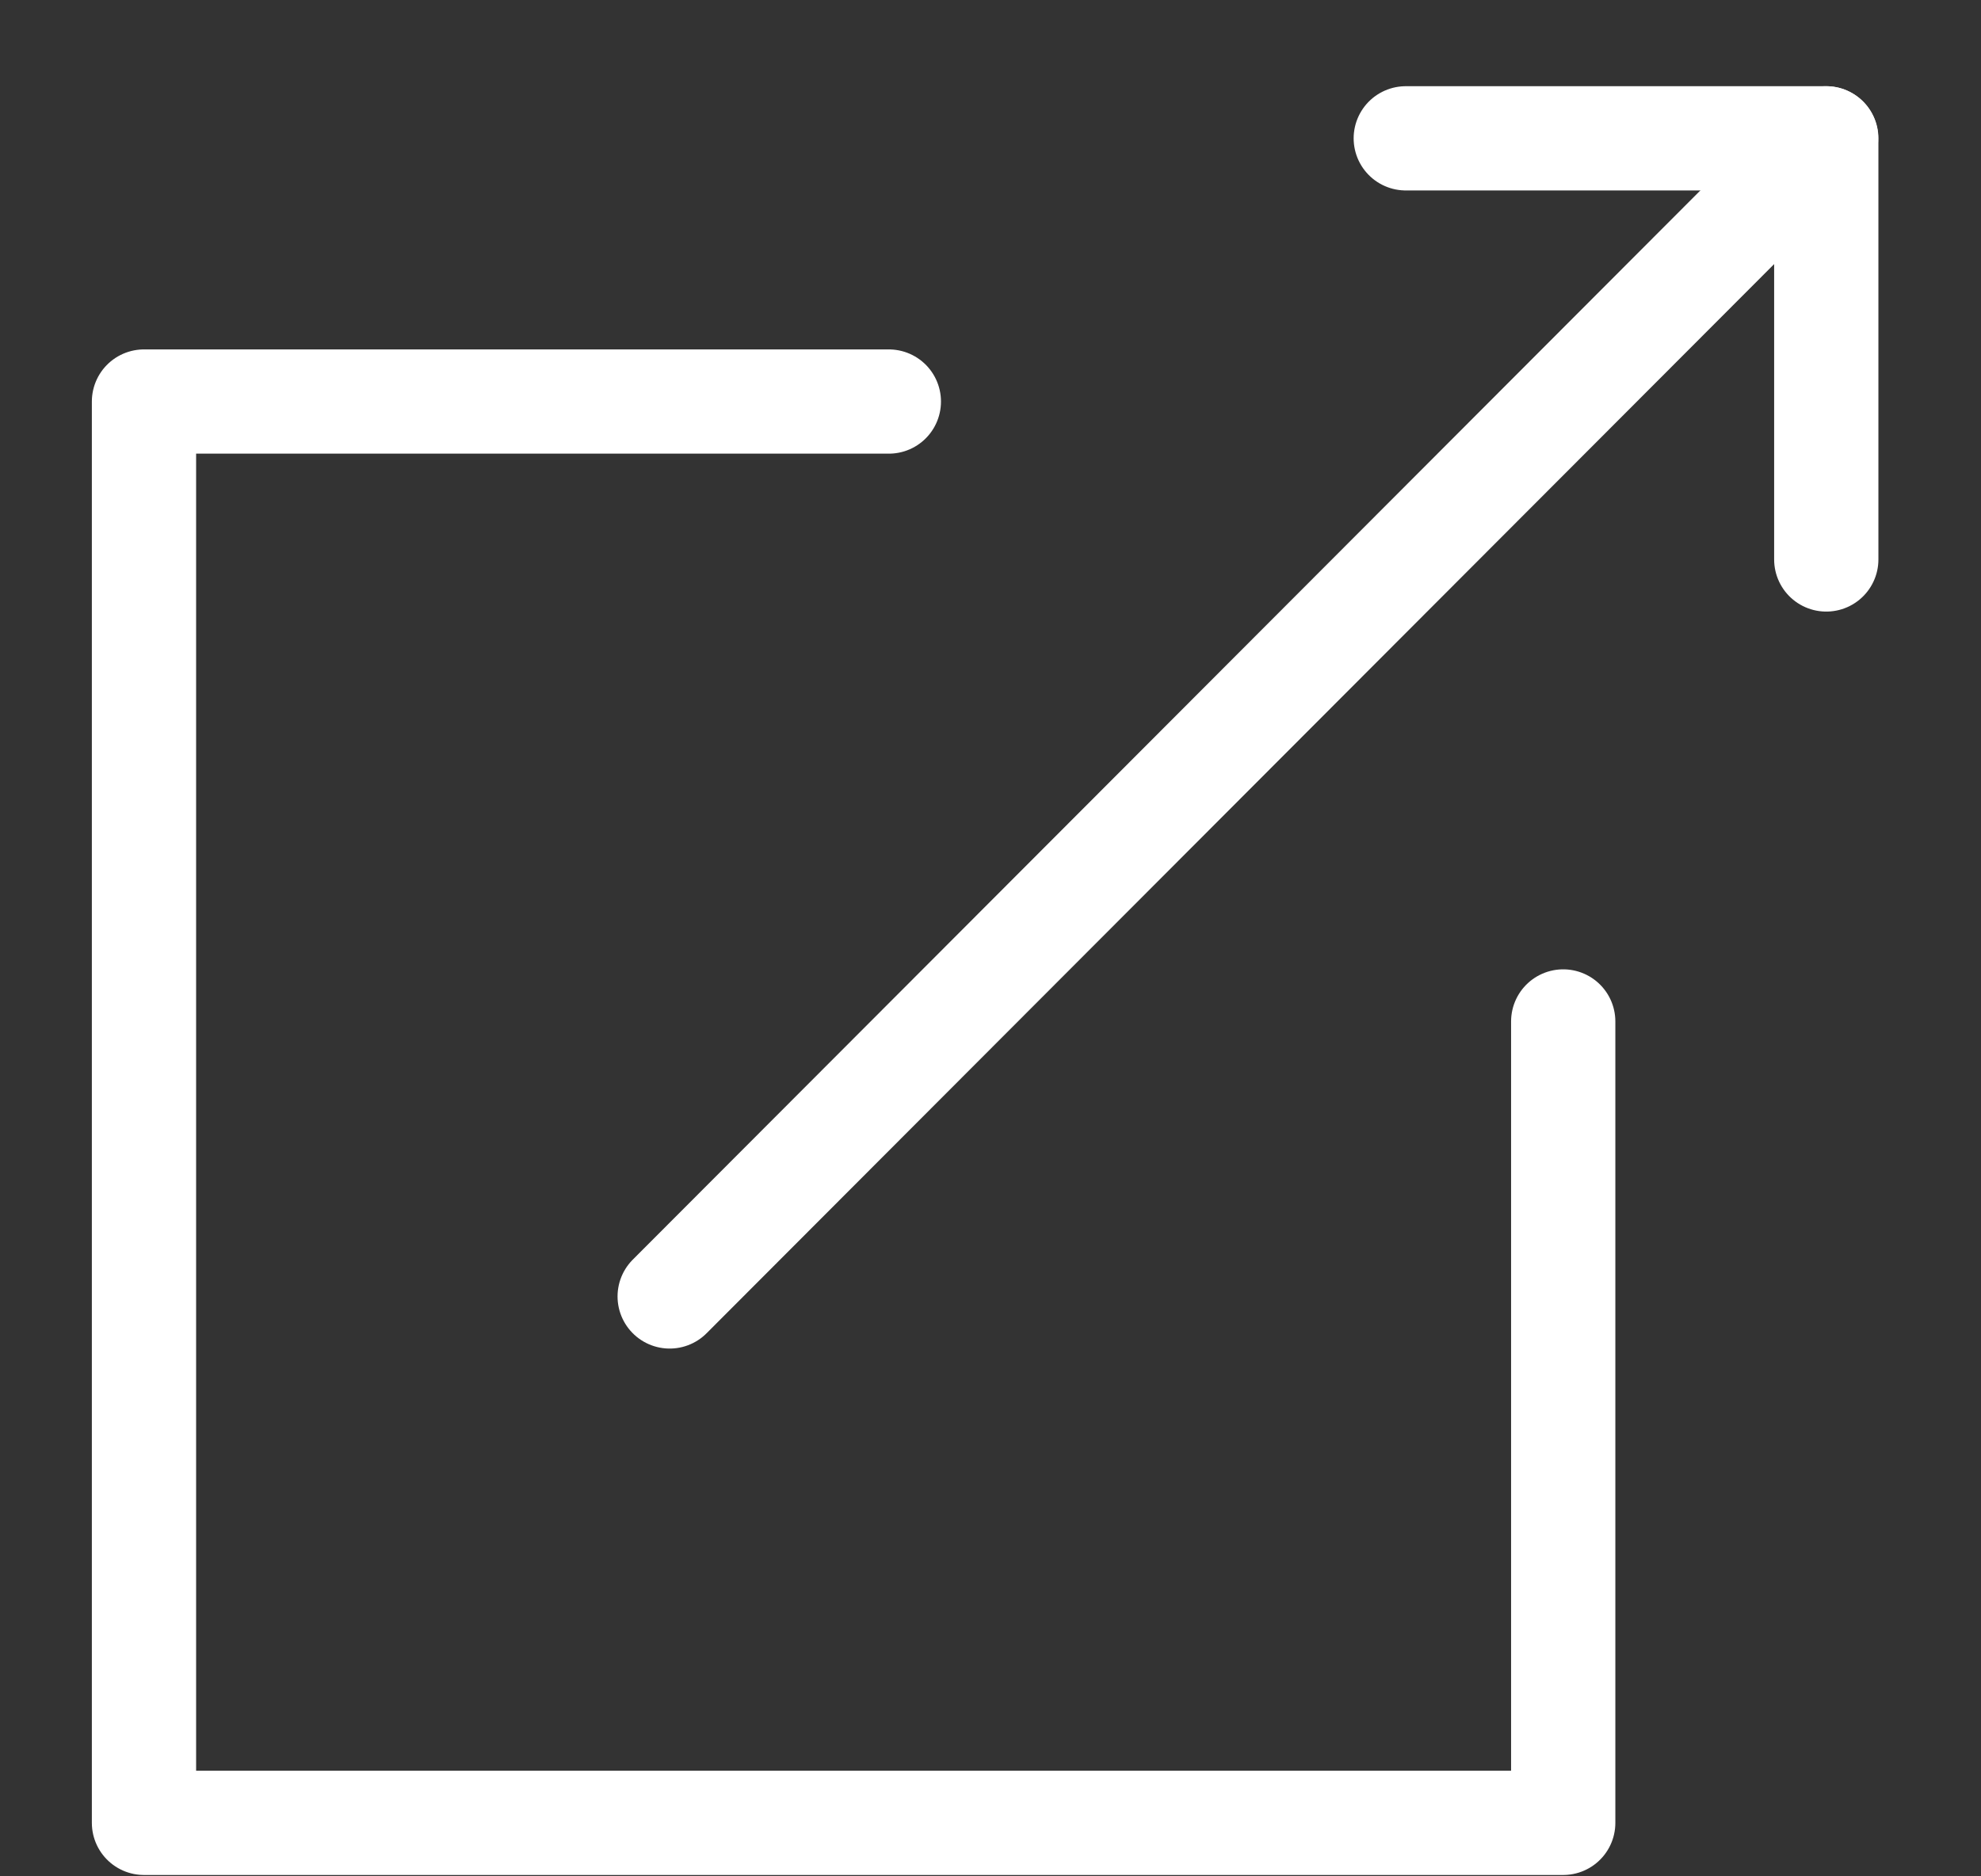<svg width="19" height="18" viewBox="0 0 19 18" fill="none" xmlns="http://www.w3.org/2000/svg">
<rect x="0" y="0" width="19" height="18" fill="#333333" stroke="none"/>
<path d="M13.612 5.947V13.635H0V0H7.144" transform="translate(1.381 3.852)" stroke="#ffffff" stroke-linecap="round" stroke-linejoin="round"/>
<path d="M0 0H4.033V4.04" transform="translate(13.483 1.327)" stroke="#ffffff" stroke-linecap="round" stroke-linejoin="round"/>
<path d="M0 11.11L11.091 0" transform="translate(6.423 1.327)" stroke="#ffffff" stroke-linecap="round" stroke-linejoin="round"/>
</svg>
